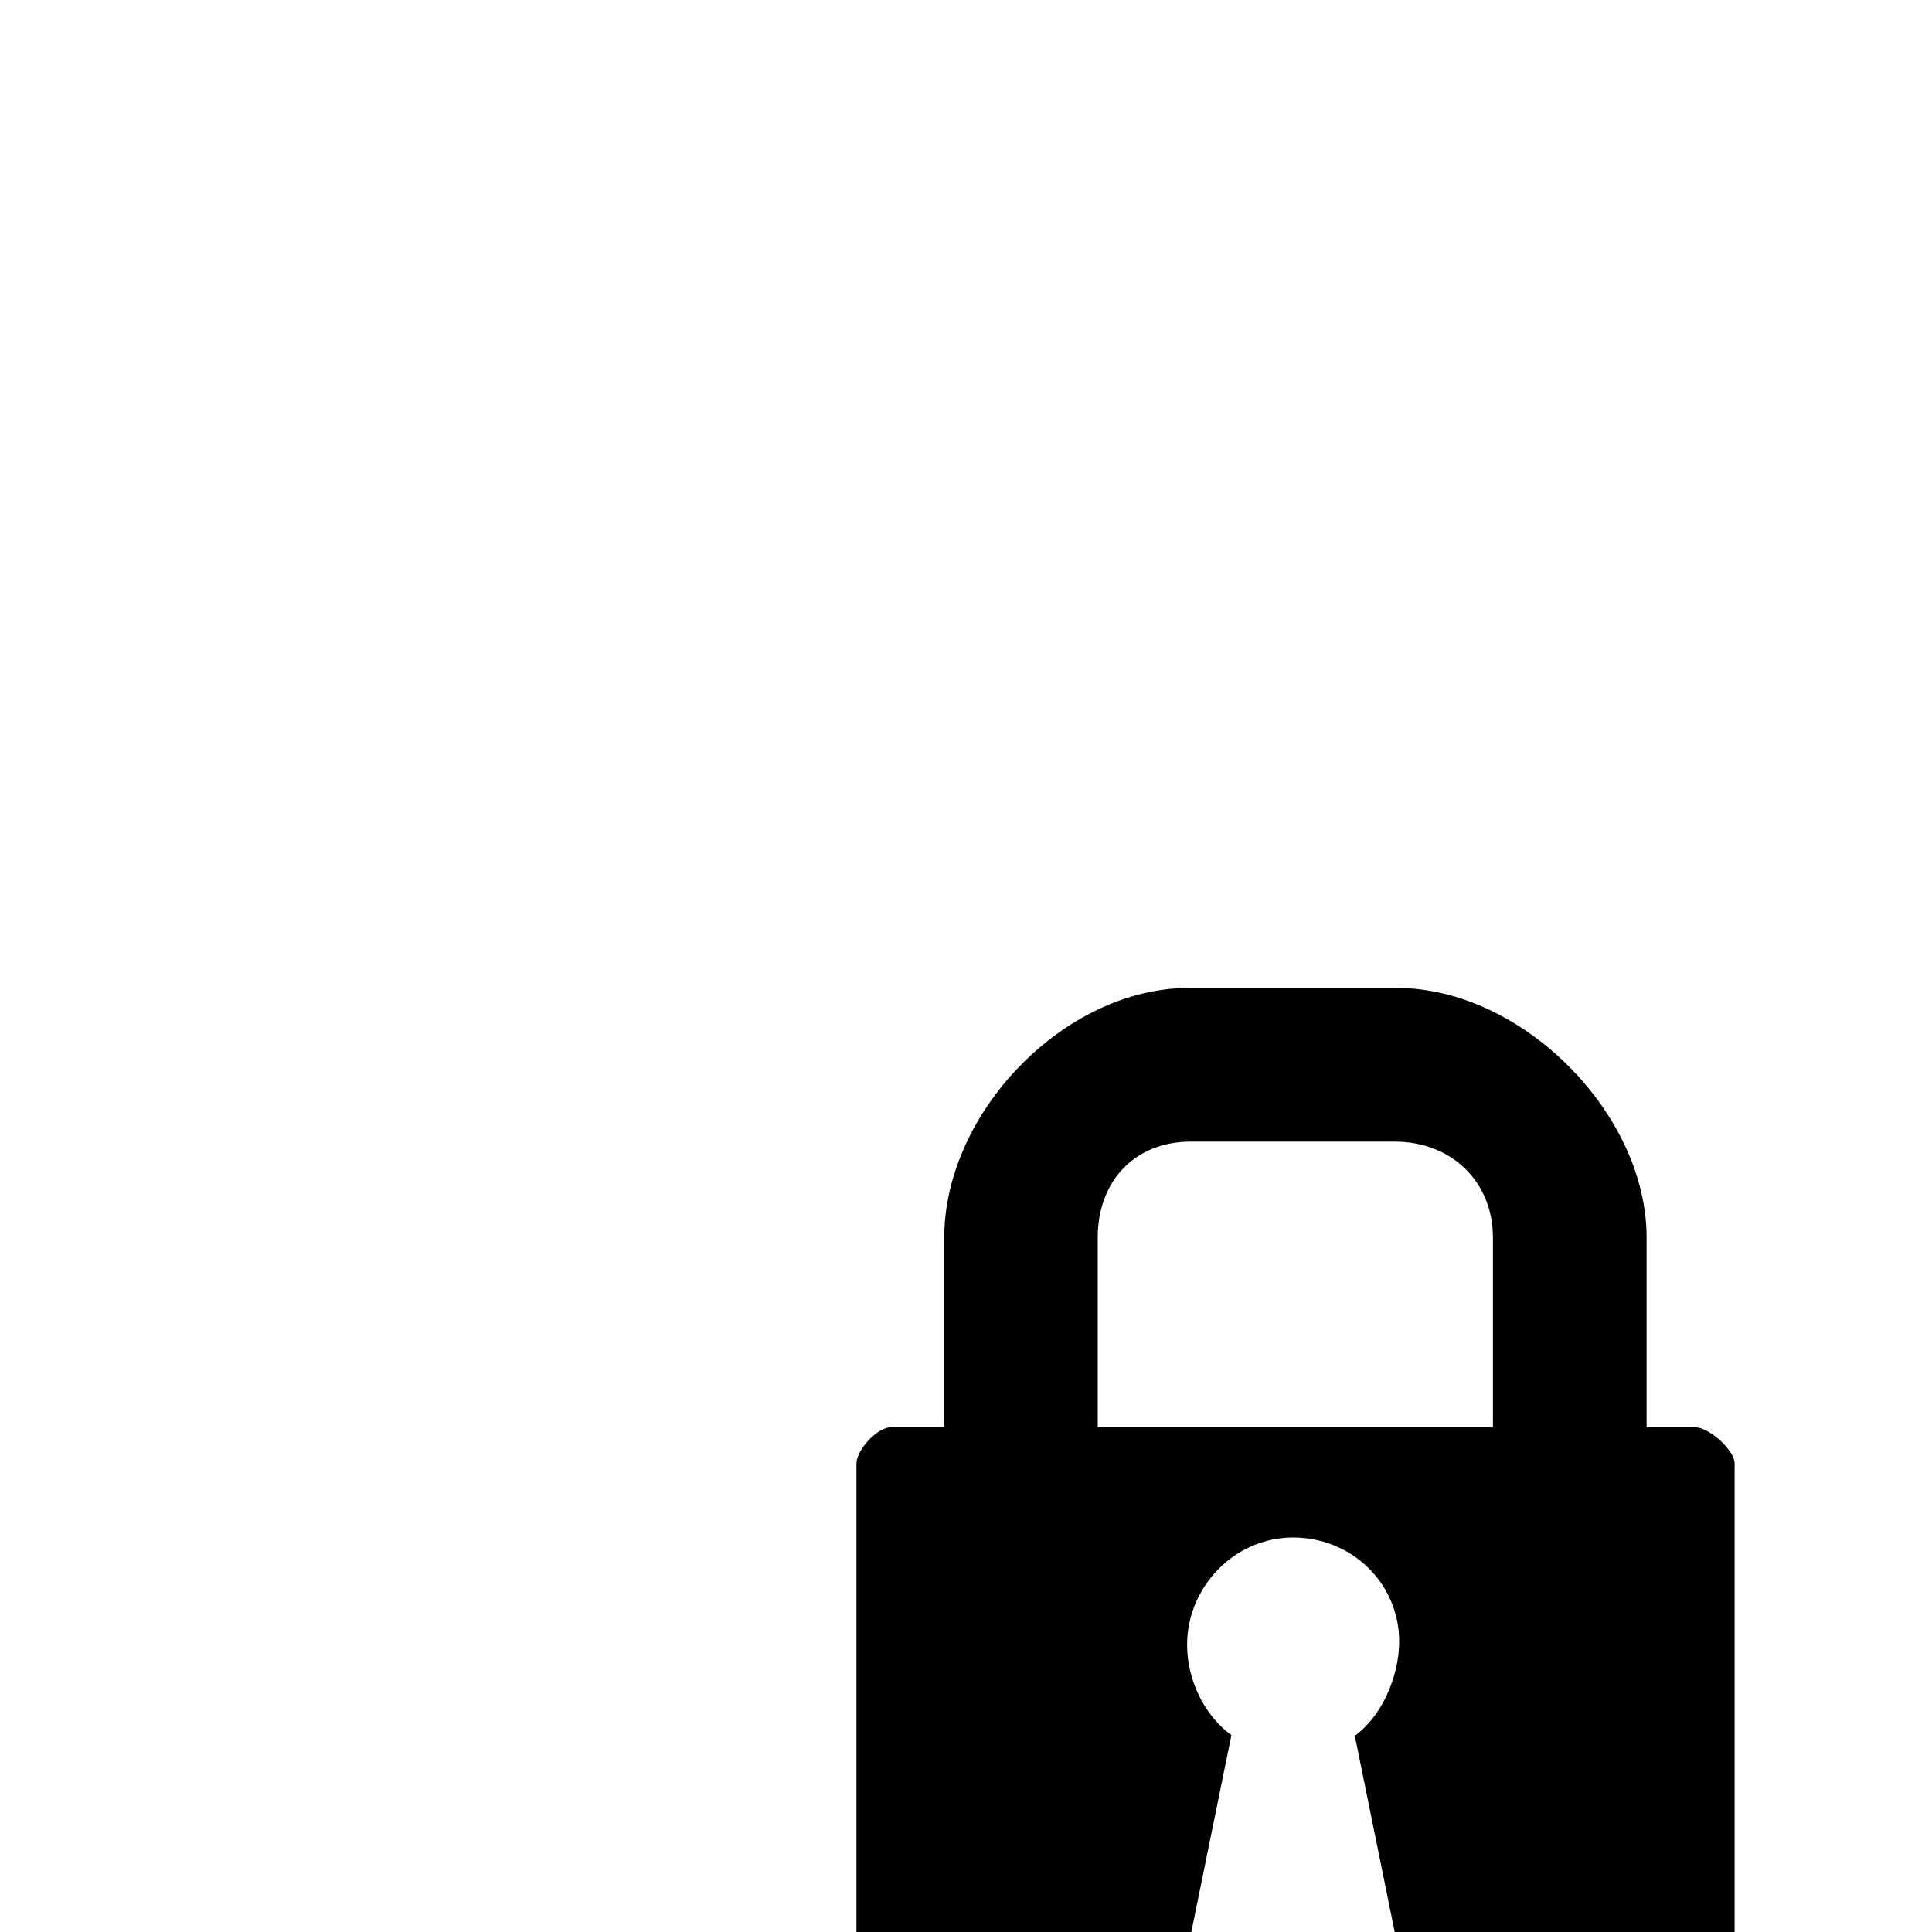 <?xml version="1.0" encoding="UTF-8"?>
<svg height="15" width="15" version="1.2" baseProfile="tiny" xmlns="http://www.w3.org/2000/svg" viewBox="-34 -36 88 72" overflow="inherit">
  <path d="M43.16 21h-2.16v-8.63c0 -5.68 -5.7 -11.37 -11.37 -11.37h-9.48c-5.67 0 -11.14 5.69 -11.14 11.37v8.63h-2.39c-0.68 0 -1.61 1.06 -1.61 1.66v25.46c0 0.6 0.93 0.88 1.61 0.88h36.55c0.68 0 1.84 -0.28 1.84 -0.88v-25.46c0 -0.6 -1.16 -1.66 -1.84 -1.66zm-13.45 24h-9.65l2.03 -9.97c-1.22 -0.87 -2.02 -2.5 -2.02 -4.11c0 -2.64 2.16 -4.89 4.83 -4.89s4.83 2.09 4.83 4.73c0 1.61 -0.8 3.43 -2.02 4.3l2.02 9.94zm4.29 -24h-18v-8.63c0 -2.58 1.69 -4.37 4.24 -4.37h9.29c2.55 0 4.47 1.79 4.47 4.37v8.63z"/>
</svg>